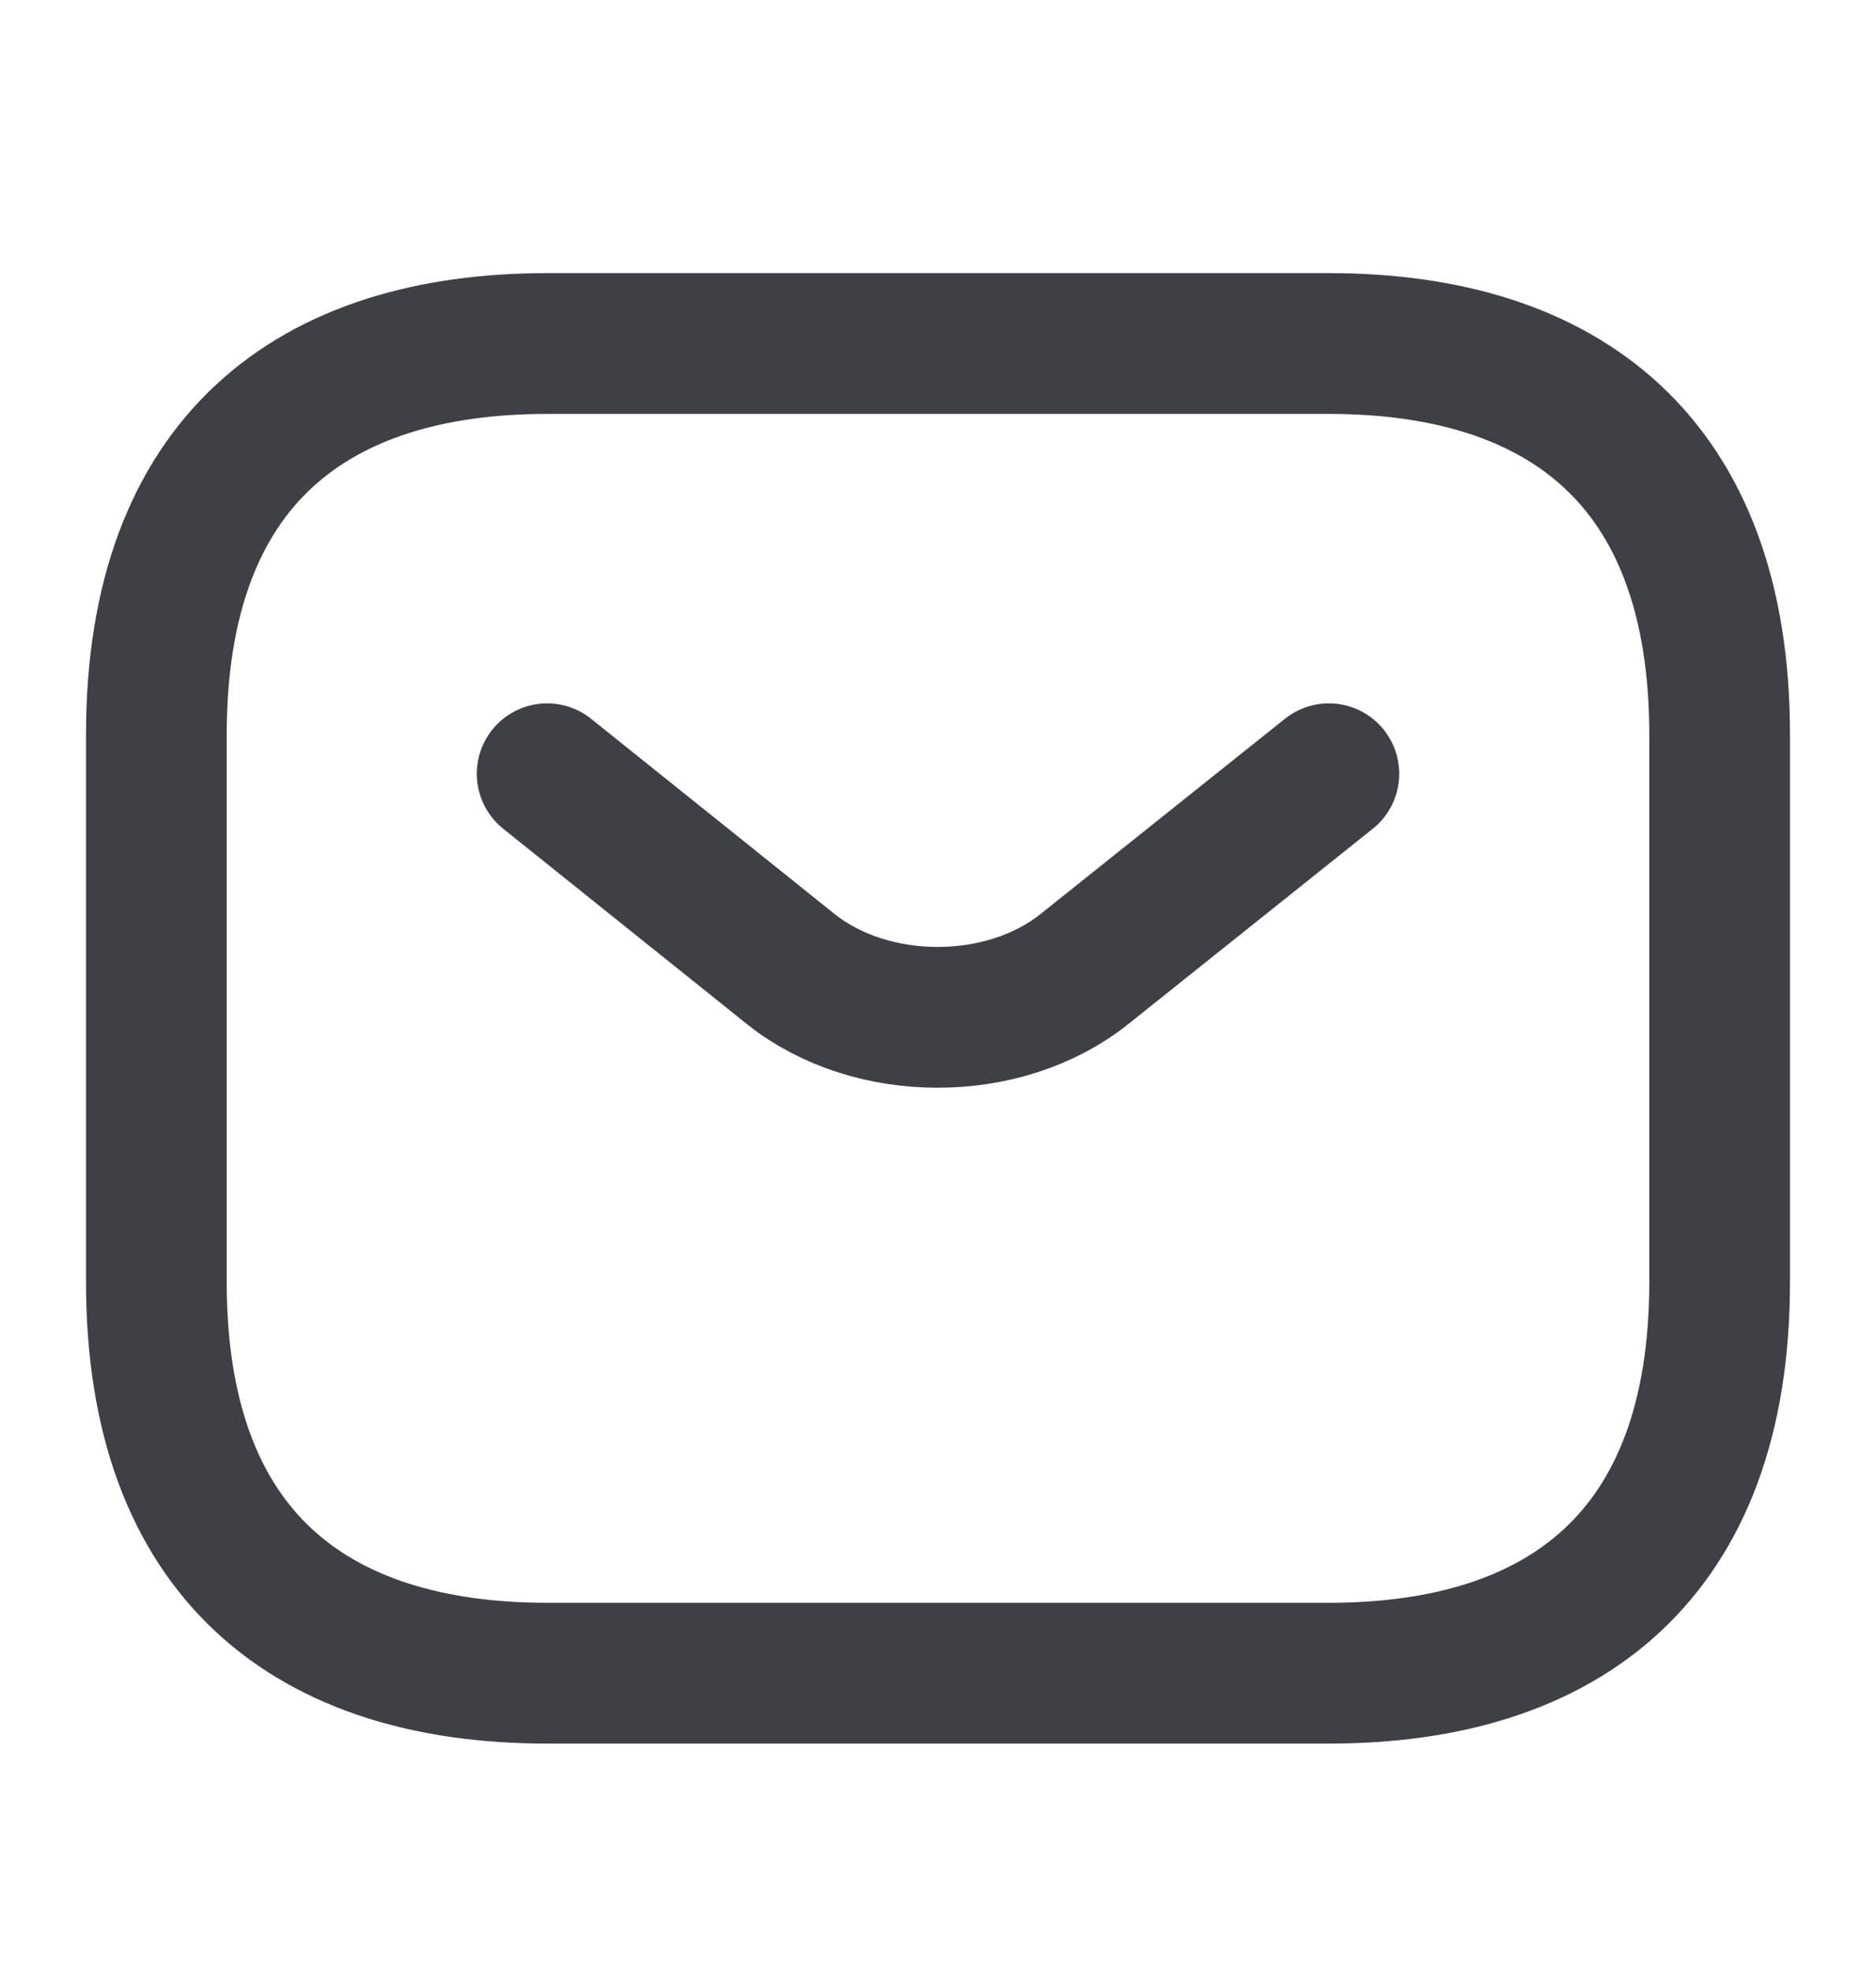 <svg width="20" height="21" viewBox="0 0 20 21" fill="none" xmlns="http://www.w3.org/2000/svg">
<path d="M14.167 17.827H5.833C3.333 17.827 1.667 16.577 1.667 13.66V7.827C1.667 4.91 3.333 3.66 5.833 3.66H14.167C16.667 3.66 18.333 4.91 18.333 7.827V13.66C18.333 16.577 16.667 17.827 14.167 17.827Z" stroke="#3F3F46" stroke-width="1.5" stroke-miterlimit="10" stroke-linecap="round" stroke-linejoin="round"/>
<path d="M14.167 8.244L11.558 10.327C10.7 11.01 9.292 11.01 8.433 10.327L5.833 8.244" stroke="#3F3F46" stroke-width="1.5" stroke-miterlimit="10" stroke-linecap="round" stroke-linejoin="round"/>
</svg>
